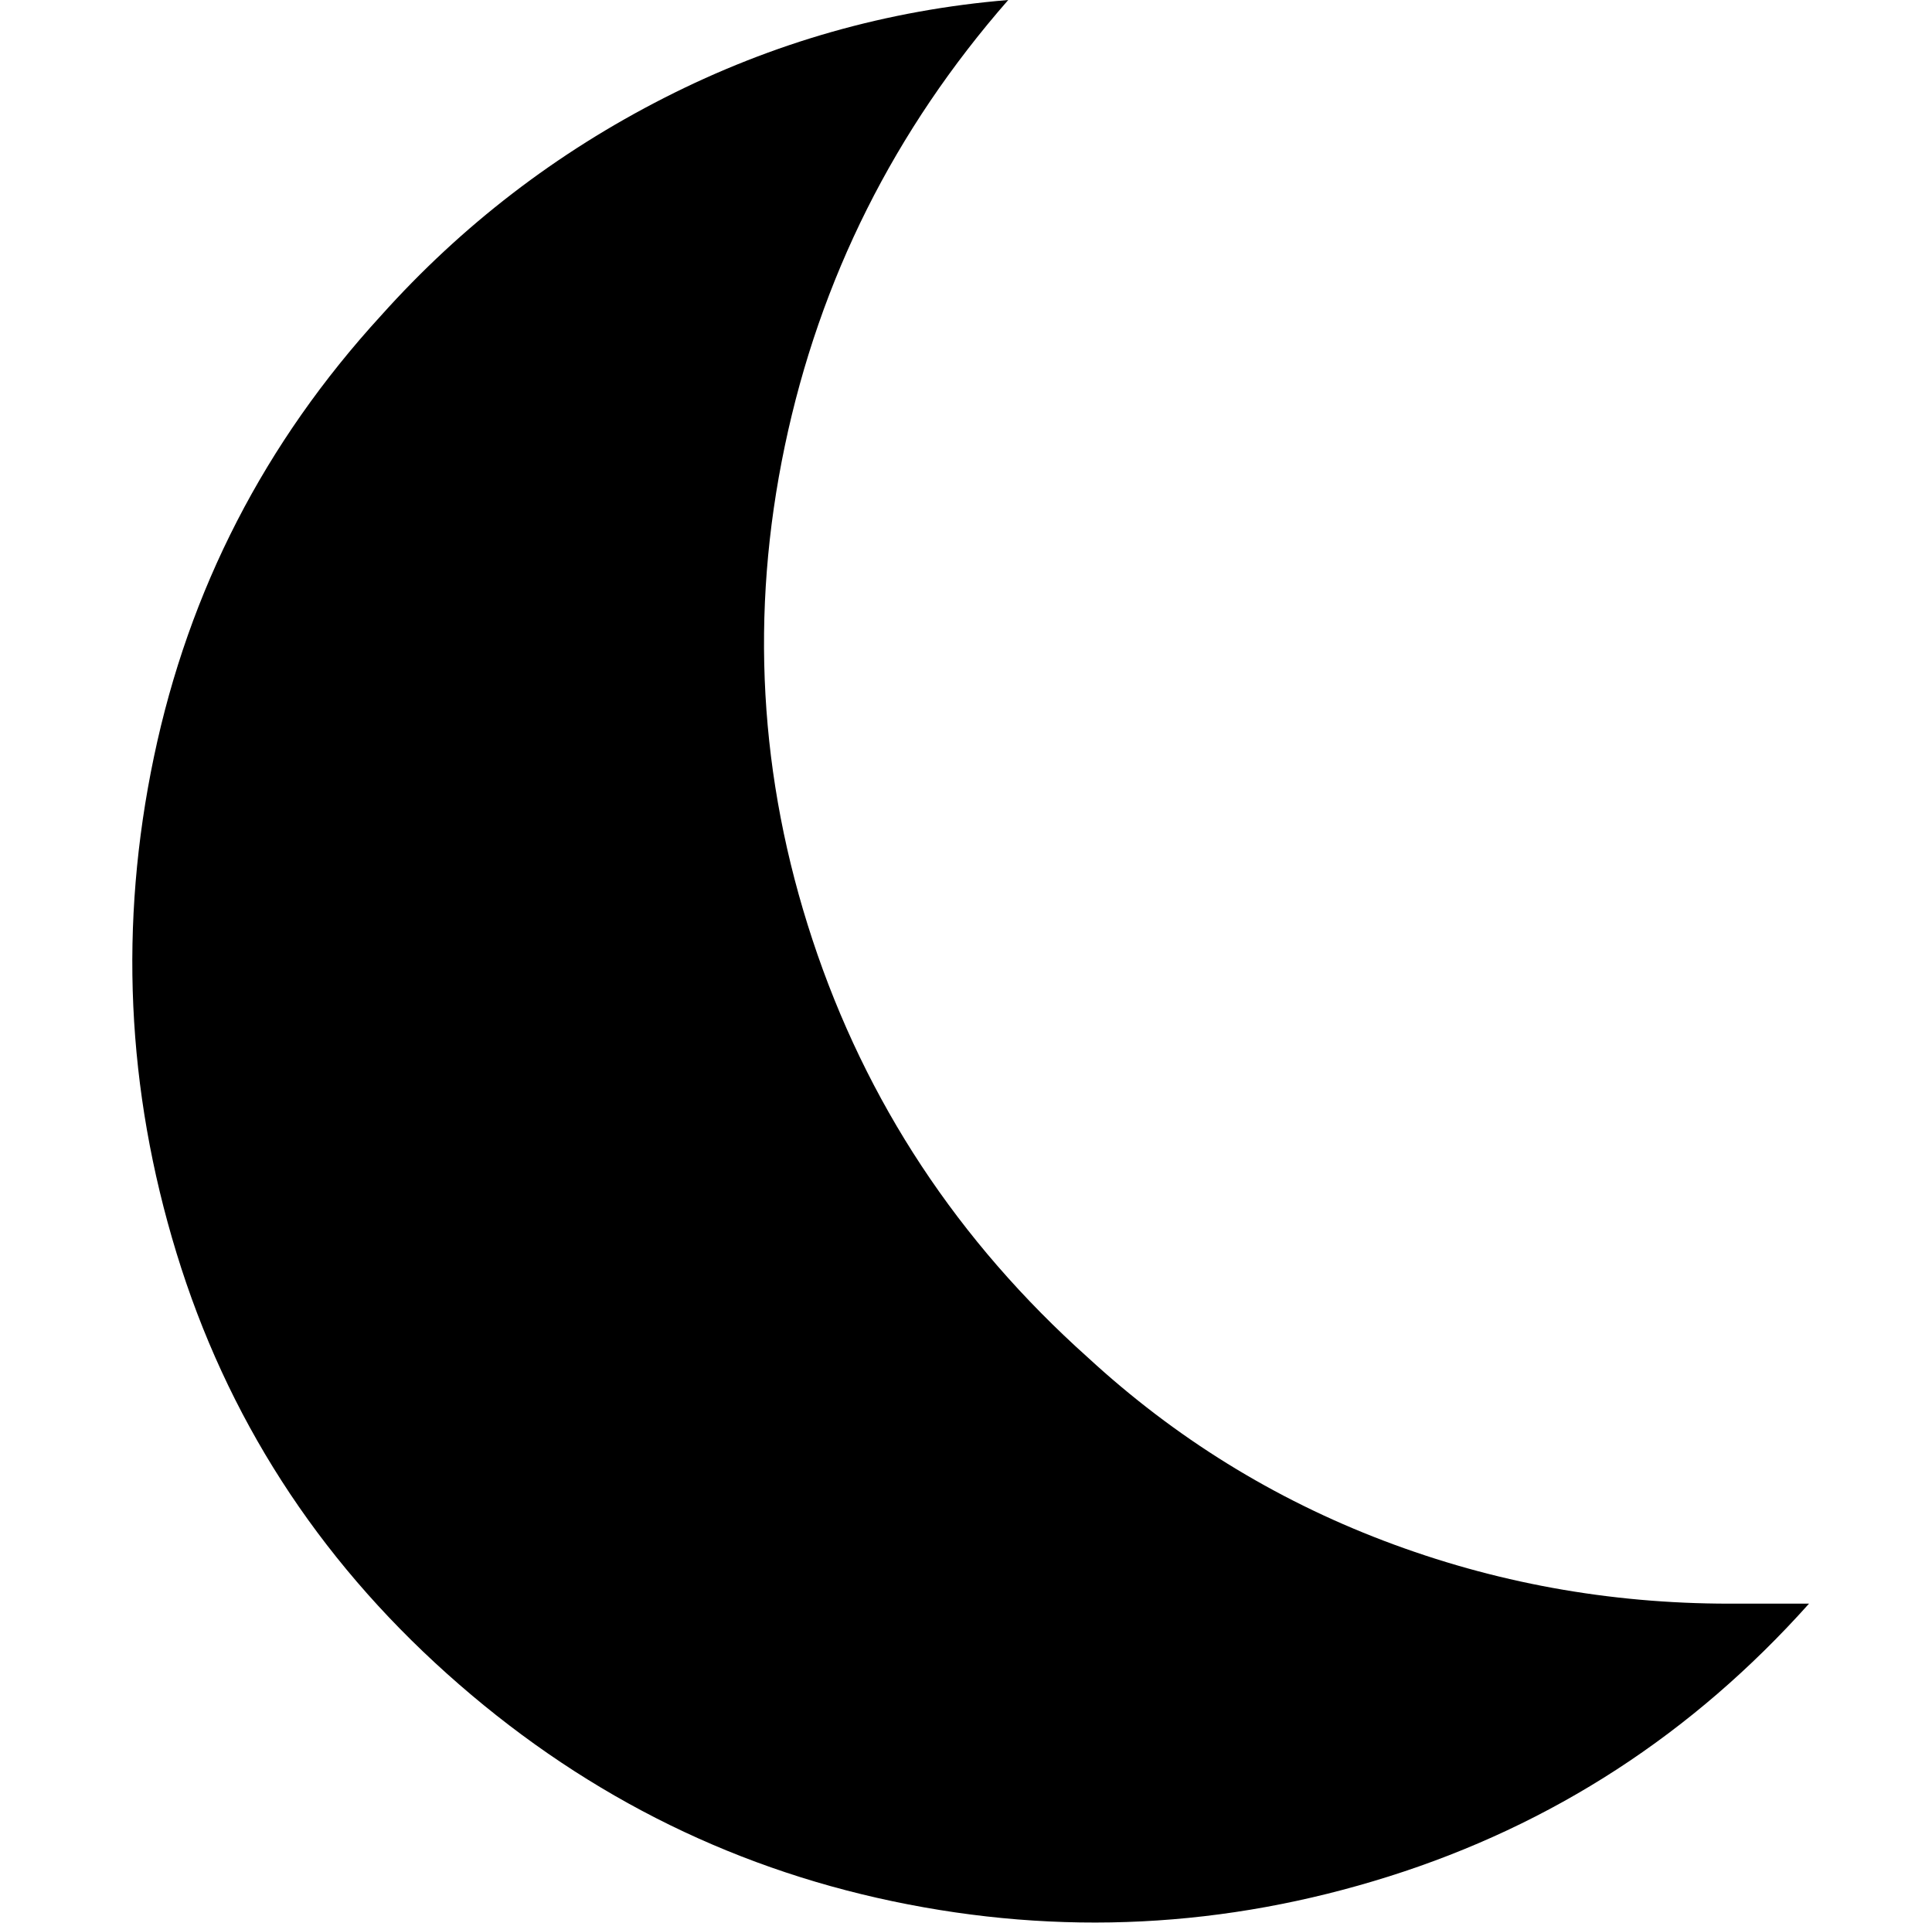 <?xml version="1.0" standalone="no"?>
<!DOCTYPE svg PUBLIC "-//W3C//DTD SVG 1.1//EN" "http://www.w3.org/Graphics/SVG/1.1/DTD/svg11.dtd" >
<svg xmlns="http://www.w3.org/2000/svg" xmlns:xlink="http://www.w3.org/1999/xlink" version="1.1" viewBox="-10 0 2058 2048">
   <path fill="currentColor"
d="M1917 1708q-186 208 -447.5 290.5t-528.5 26.5t-475 -242.5t-288 -448t-24 -528.5t242 -470q129 -144 302 -232t366 -104q-182 208 -238 475t29.5 526t293.5 445q139 128 315 195t368 67h85z" />
</svg>
